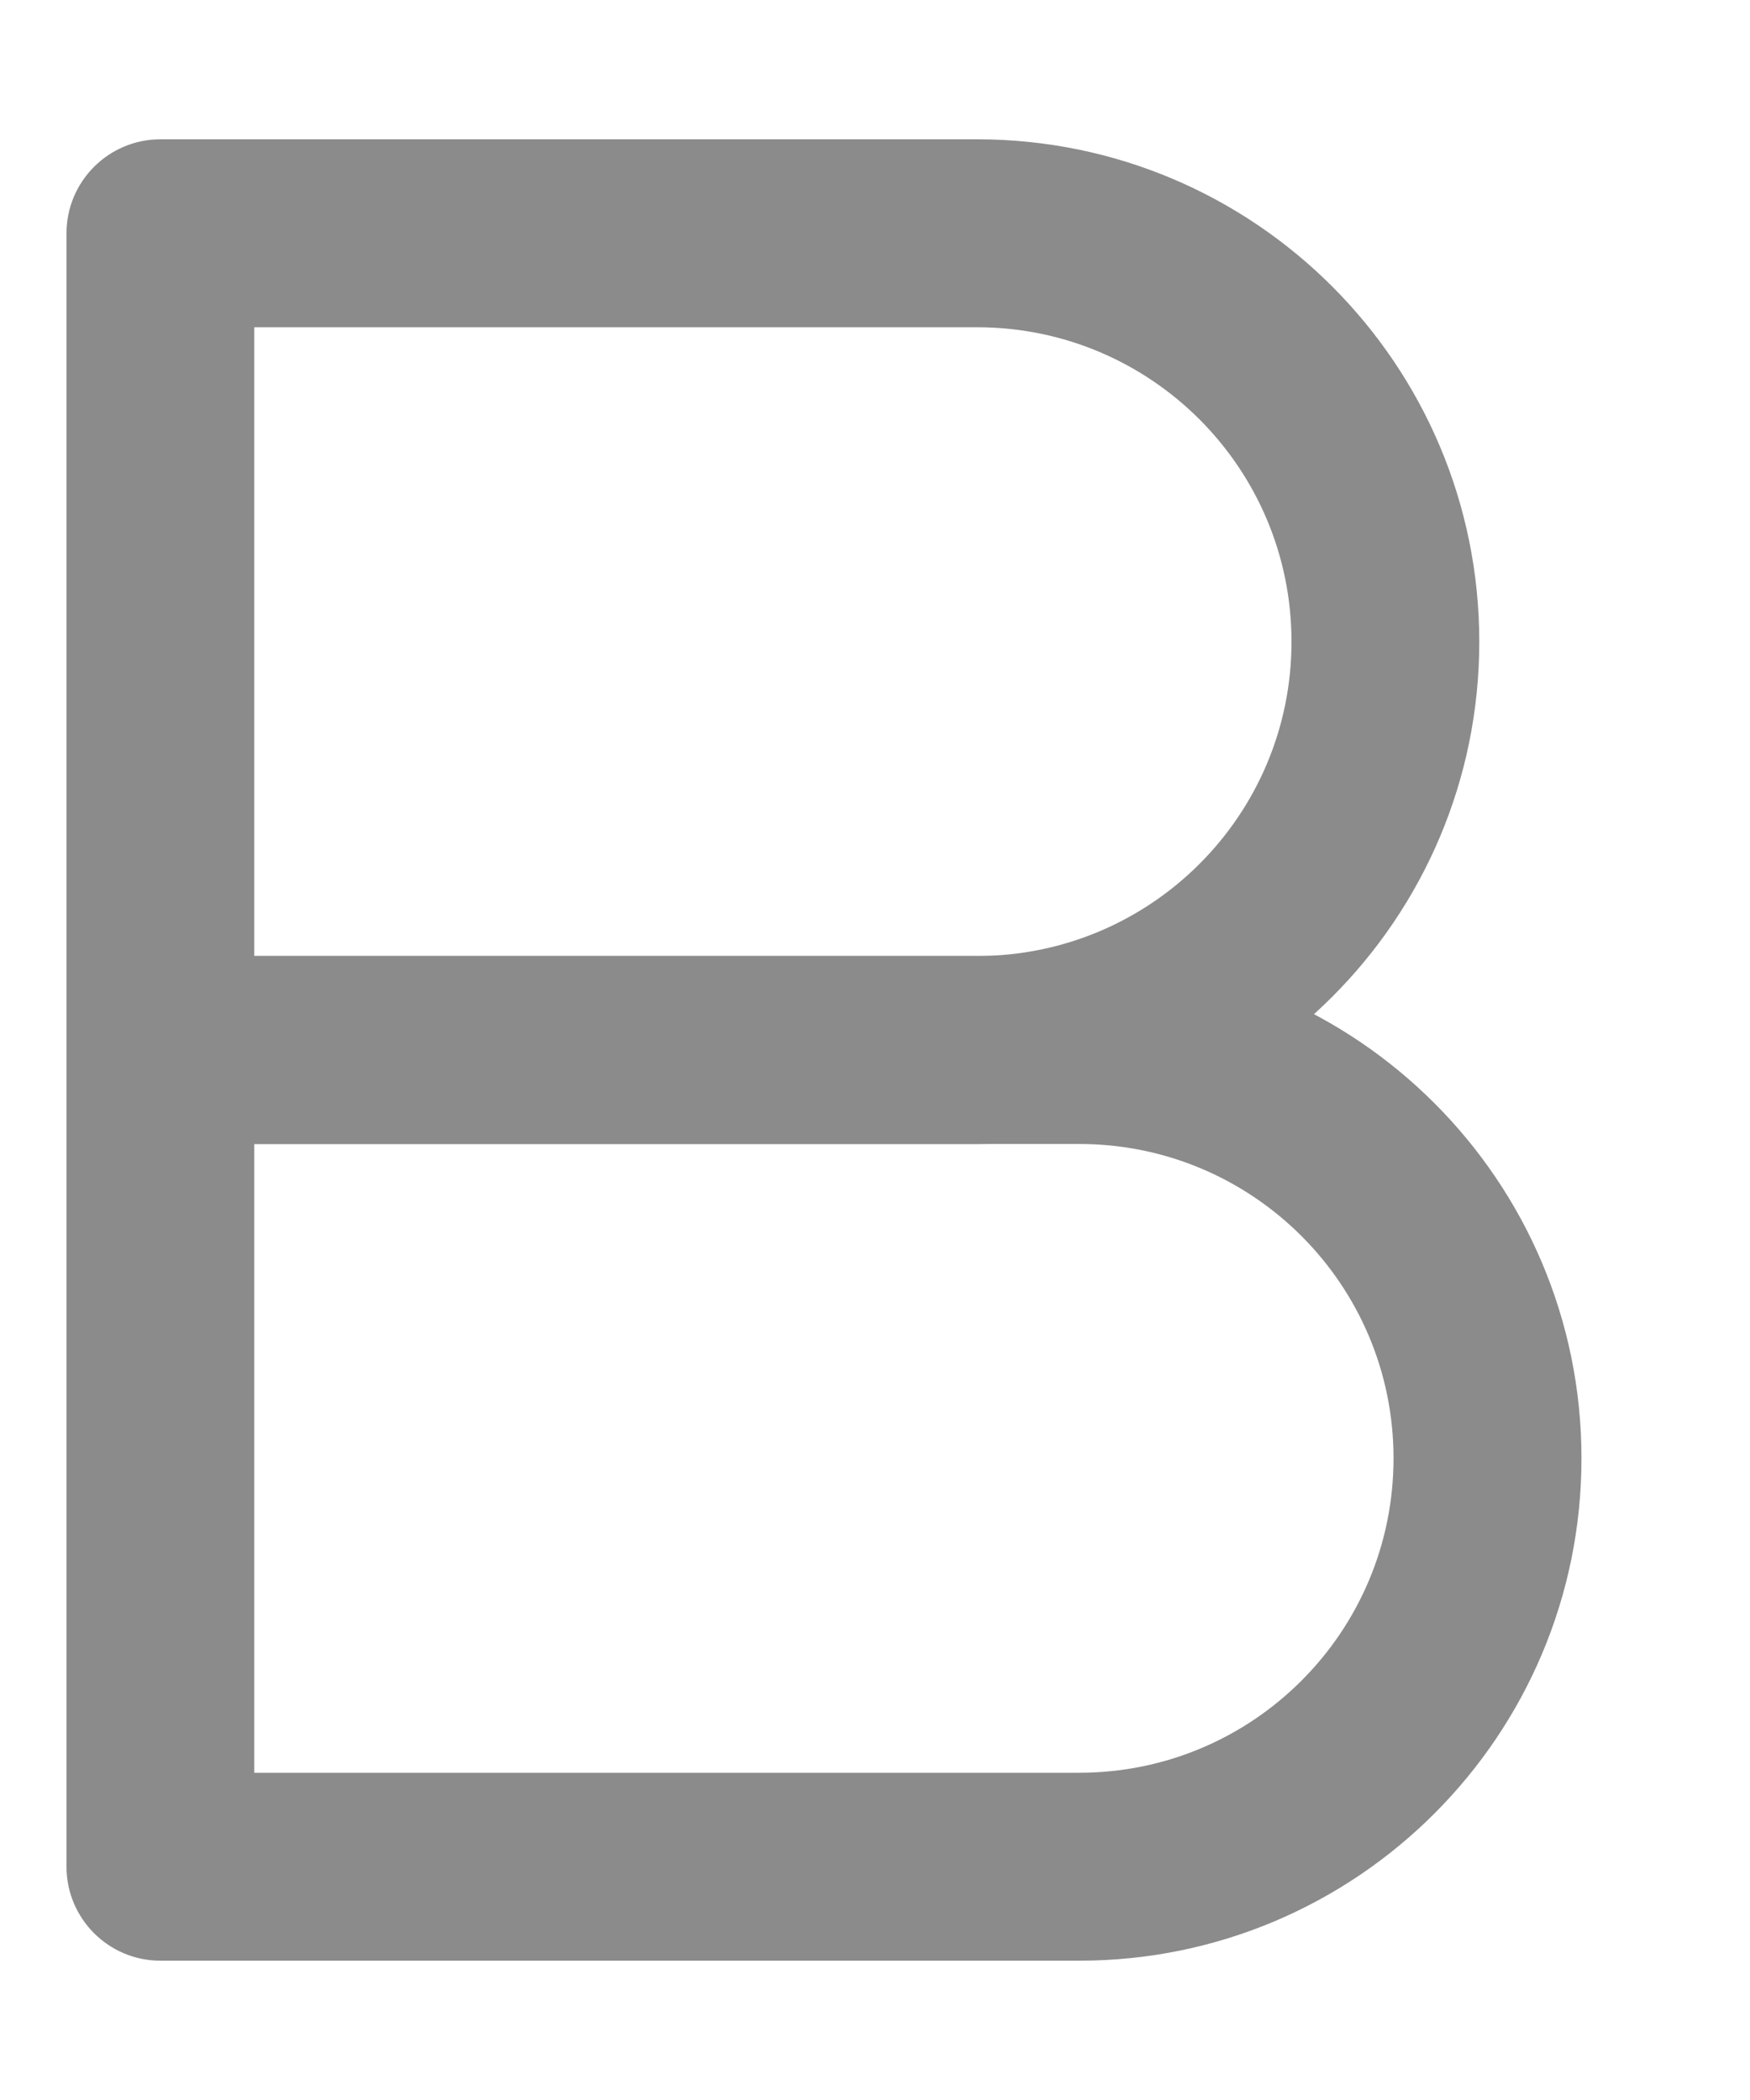 <svg width="10" height="12" viewBox="0 0 10 12" fill="none" xmlns="http://www.w3.org/2000/svg">
<path fill-rule="evenodd" clip-rule="evenodd" d="M0.38 1.333C0.38 1.037 0.62 0.796 0.917 0.796H5.583C7.168 0.796 8.453 2.081 8.453 3.667C8.453 5.252 7.168 6.537 5.583 6.537H0.917C0.62 6.537 0.38 6.296 0.38 6V1.333ZM1.453 1.87V5.463H5.583C6.576 5.463 7.38 4.659 7.38 3.667C7.38 2.674 6.576 1.87 5.583 1.87H1.453Z" fill="#8B8B8B"/>
<path fill-rule="evenodd" clip-rule="evenodd" d="M0.38 6C0.38 5.704 0.62 5.463 0.917 5.463H6.167C7.752 5.463 9.037 6.748 9.037 8.333C9.037 9.919 7.752 11.204 6.167 11.204H0.917C0.62 11.204 0.38 10.963 0.38 10.667V6ZM1.453 6.537V10.13H6.167C7.159 10.13 7.963 9.326 7.963 8.333C7.963 7.341 7.159 6.537 6.167 6.537H1.453Z" fill="#8B8B8B"/>
</svg>
